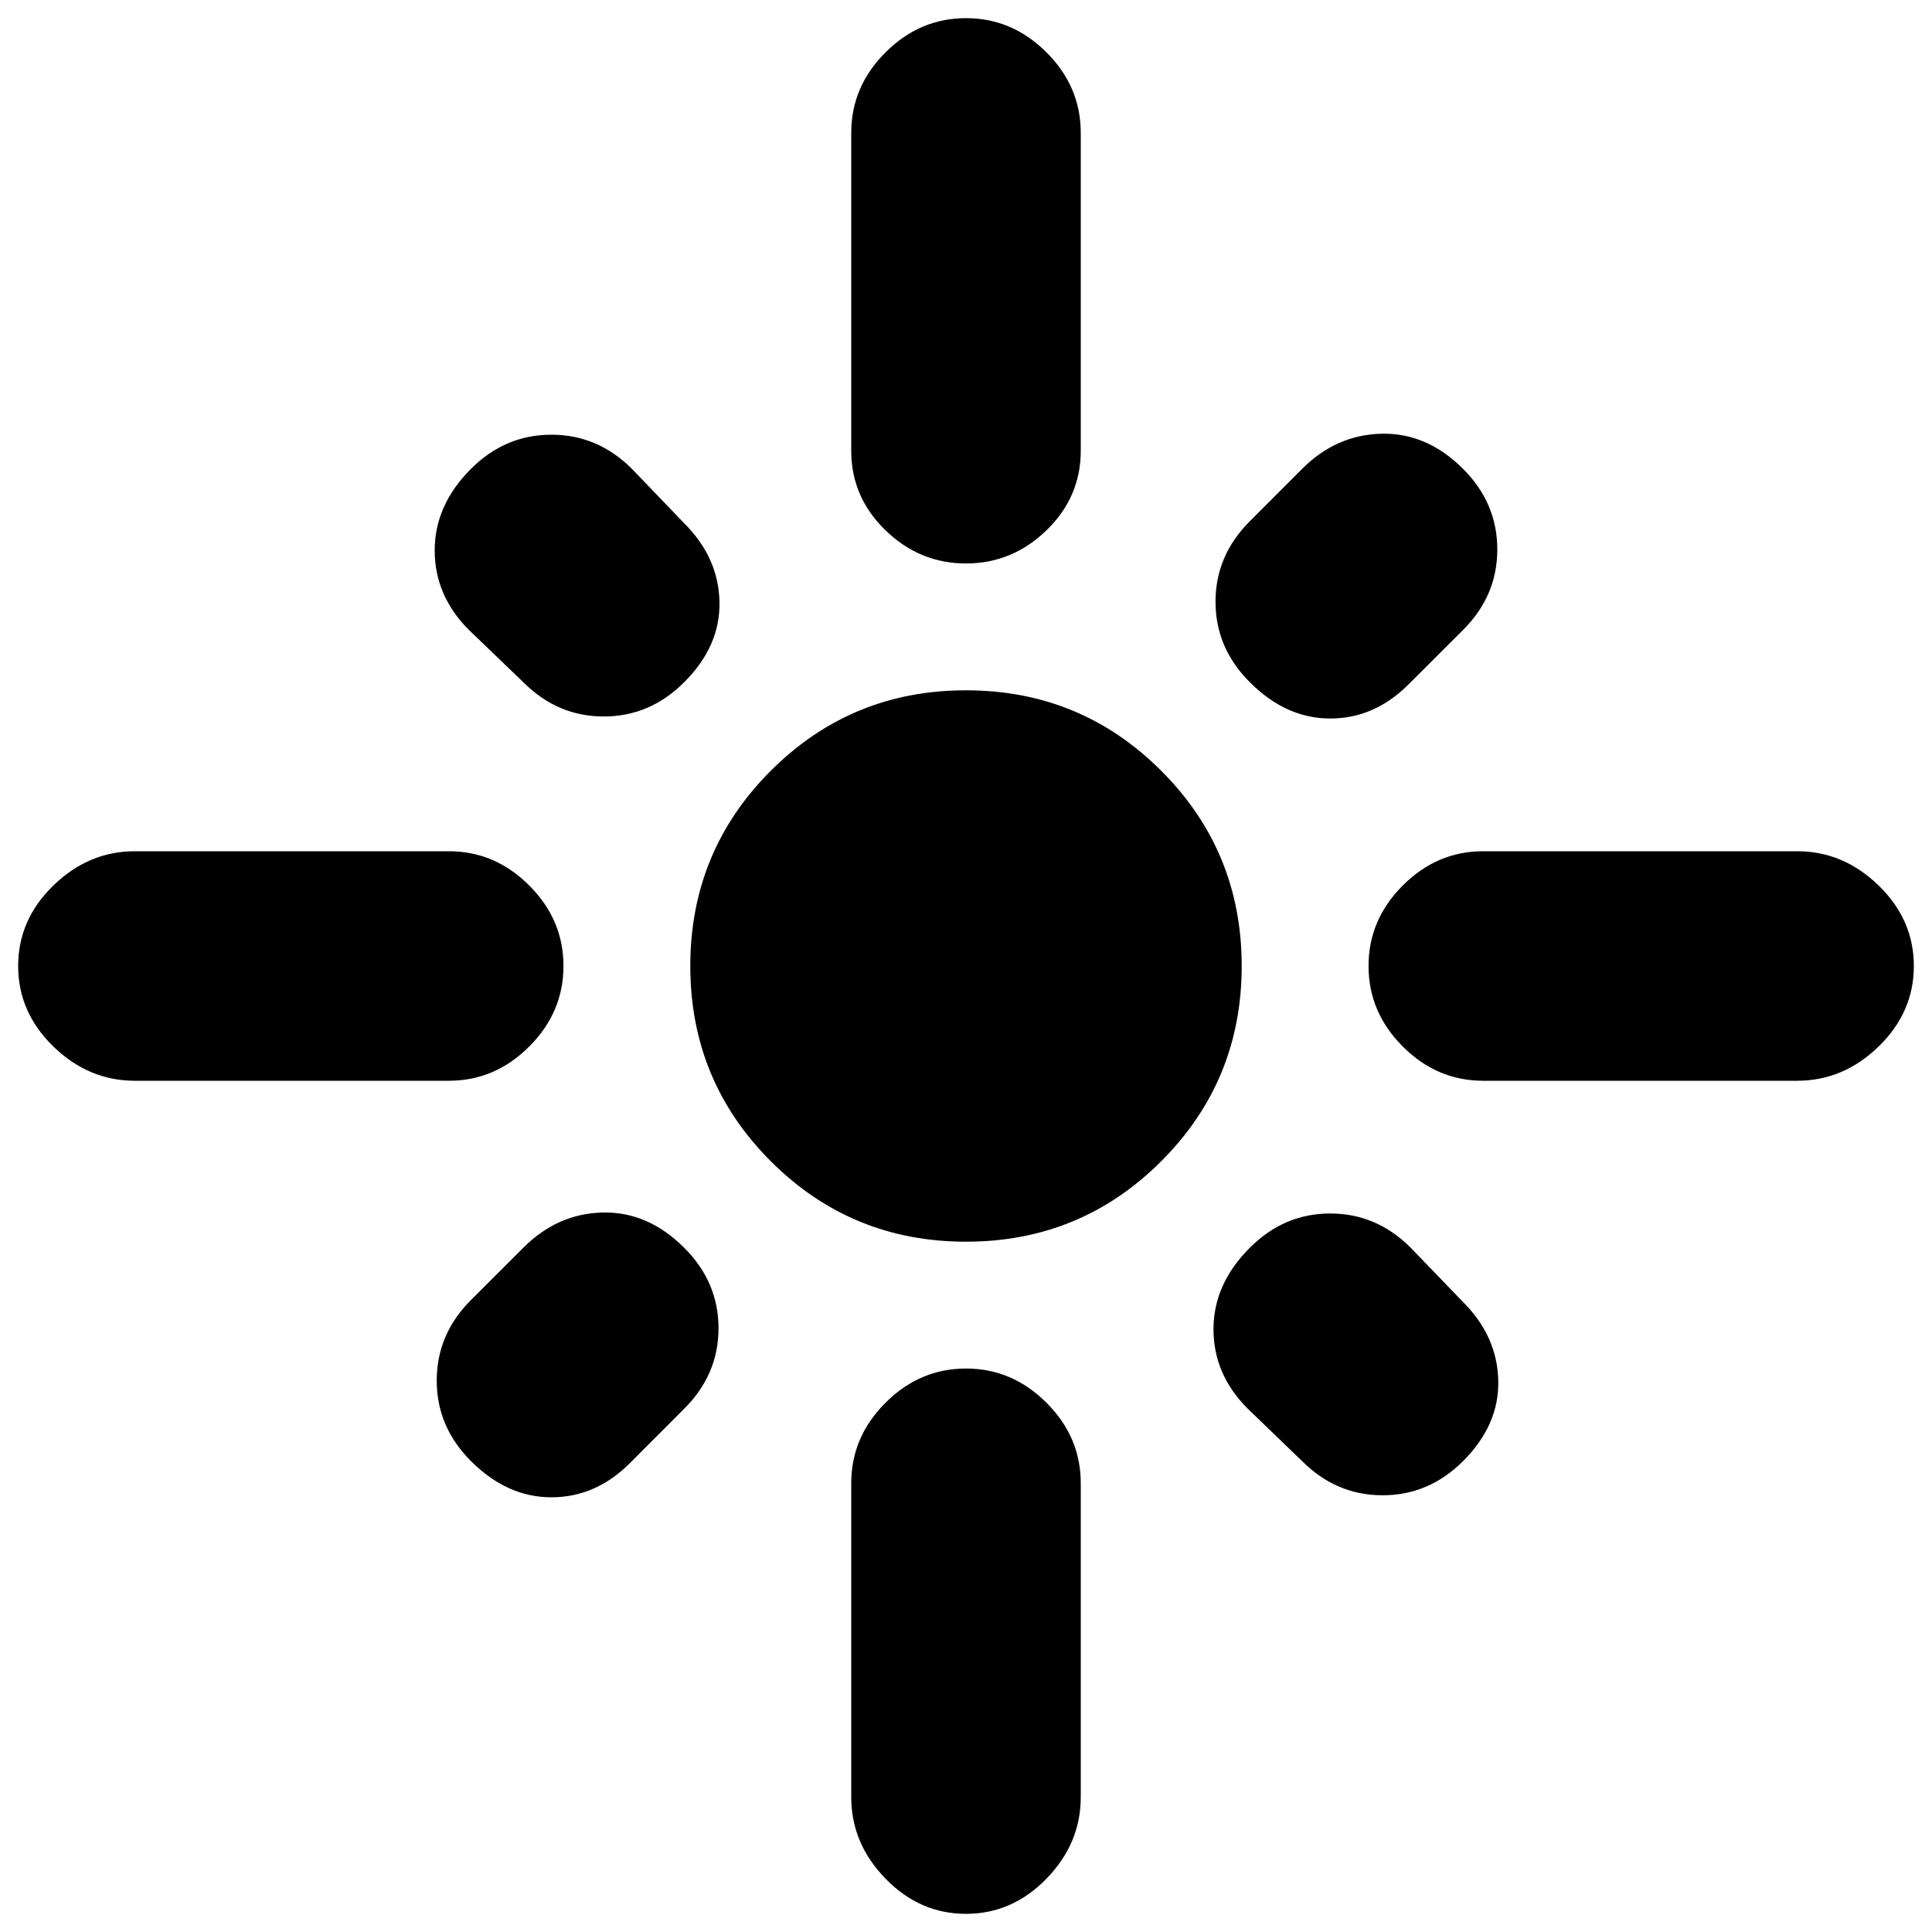 <svg xmlns="http://www.w3.org/2000/svg" height="20" width="20"><path d="M1.396 11.188q-.479 0-.844-.355Q.188 10.479.188 10t.364-.833q.365-.355.844-.355h3.25q.479 0 .833.355.354.354.354.833t-.354.833q-.354.355-.833.355Zm4.021-4.126-.563-.541Q4.5 6.167 4.5 5.698t.375-.844q.354-.354.833-.354.48 0 .834.354l.541.563q.355.354.365.812.01.459-.365.833-.354.355-.833.355t-.833-.355ZM10 5.833q-.479 0-.833-.343-.355-.344-.355-.823V1.375q0-.479.355-.833.354-.354.833-.354t.833.354q.355.354.355.833v3.292q0 .479-.355.823-.354.343-.833.343Zm2.938 1.229q-.355-.354-.355-.833t.355-.833l.541-.542q.354-.354.823-.364.469-.011.844.364.354.354.354.834 0 .479-.354.833l-.563.562q-.354.355-.812.355-.459 0-.833-.376Zm2.416 4.126q-.479 0-.833-.355-.354-.354-.354-.833t.354-.833q.354-.355.833-.355h3.25q.479 0 .844.355.364.354.364.833t-.364.833q-.365.355-.844.355ZM10 12.854q-1.188 0-2.021-.833T7.146 10q0-1.188.833-2.021T10 7.146q1.188 0 2.021.833T12.854 10q0 1.188-.833 2.021T10 12.854Zm3.479 2.271-.562-.542q-.355-.354-.355-.823 0-.468.376-.843.354-.355.833-.355t.833.355l.542.562q.354.354.364.813.011.458-.364.833-.354.354-.834.354-.479 0-.833-.354Zm-8.604 0q-.354-.354-.354-.833 0-.48.354-.834l.542-.541q.354-.355.823-.365.468-.01.843.365.355.354.355.833t-.355.833l-.562.563q-.354.354-.813.354-.458 0-.833-.375ZM10 19.812q-.479 0-.833-.364-.355-.365-.355-.844v-3.25q0-.479.355-.833.354-.354.833-.354t.833.354q.355.354.355.833v3.25q0 .479-.355.844-.354.364-.833.364Z"/></svg>